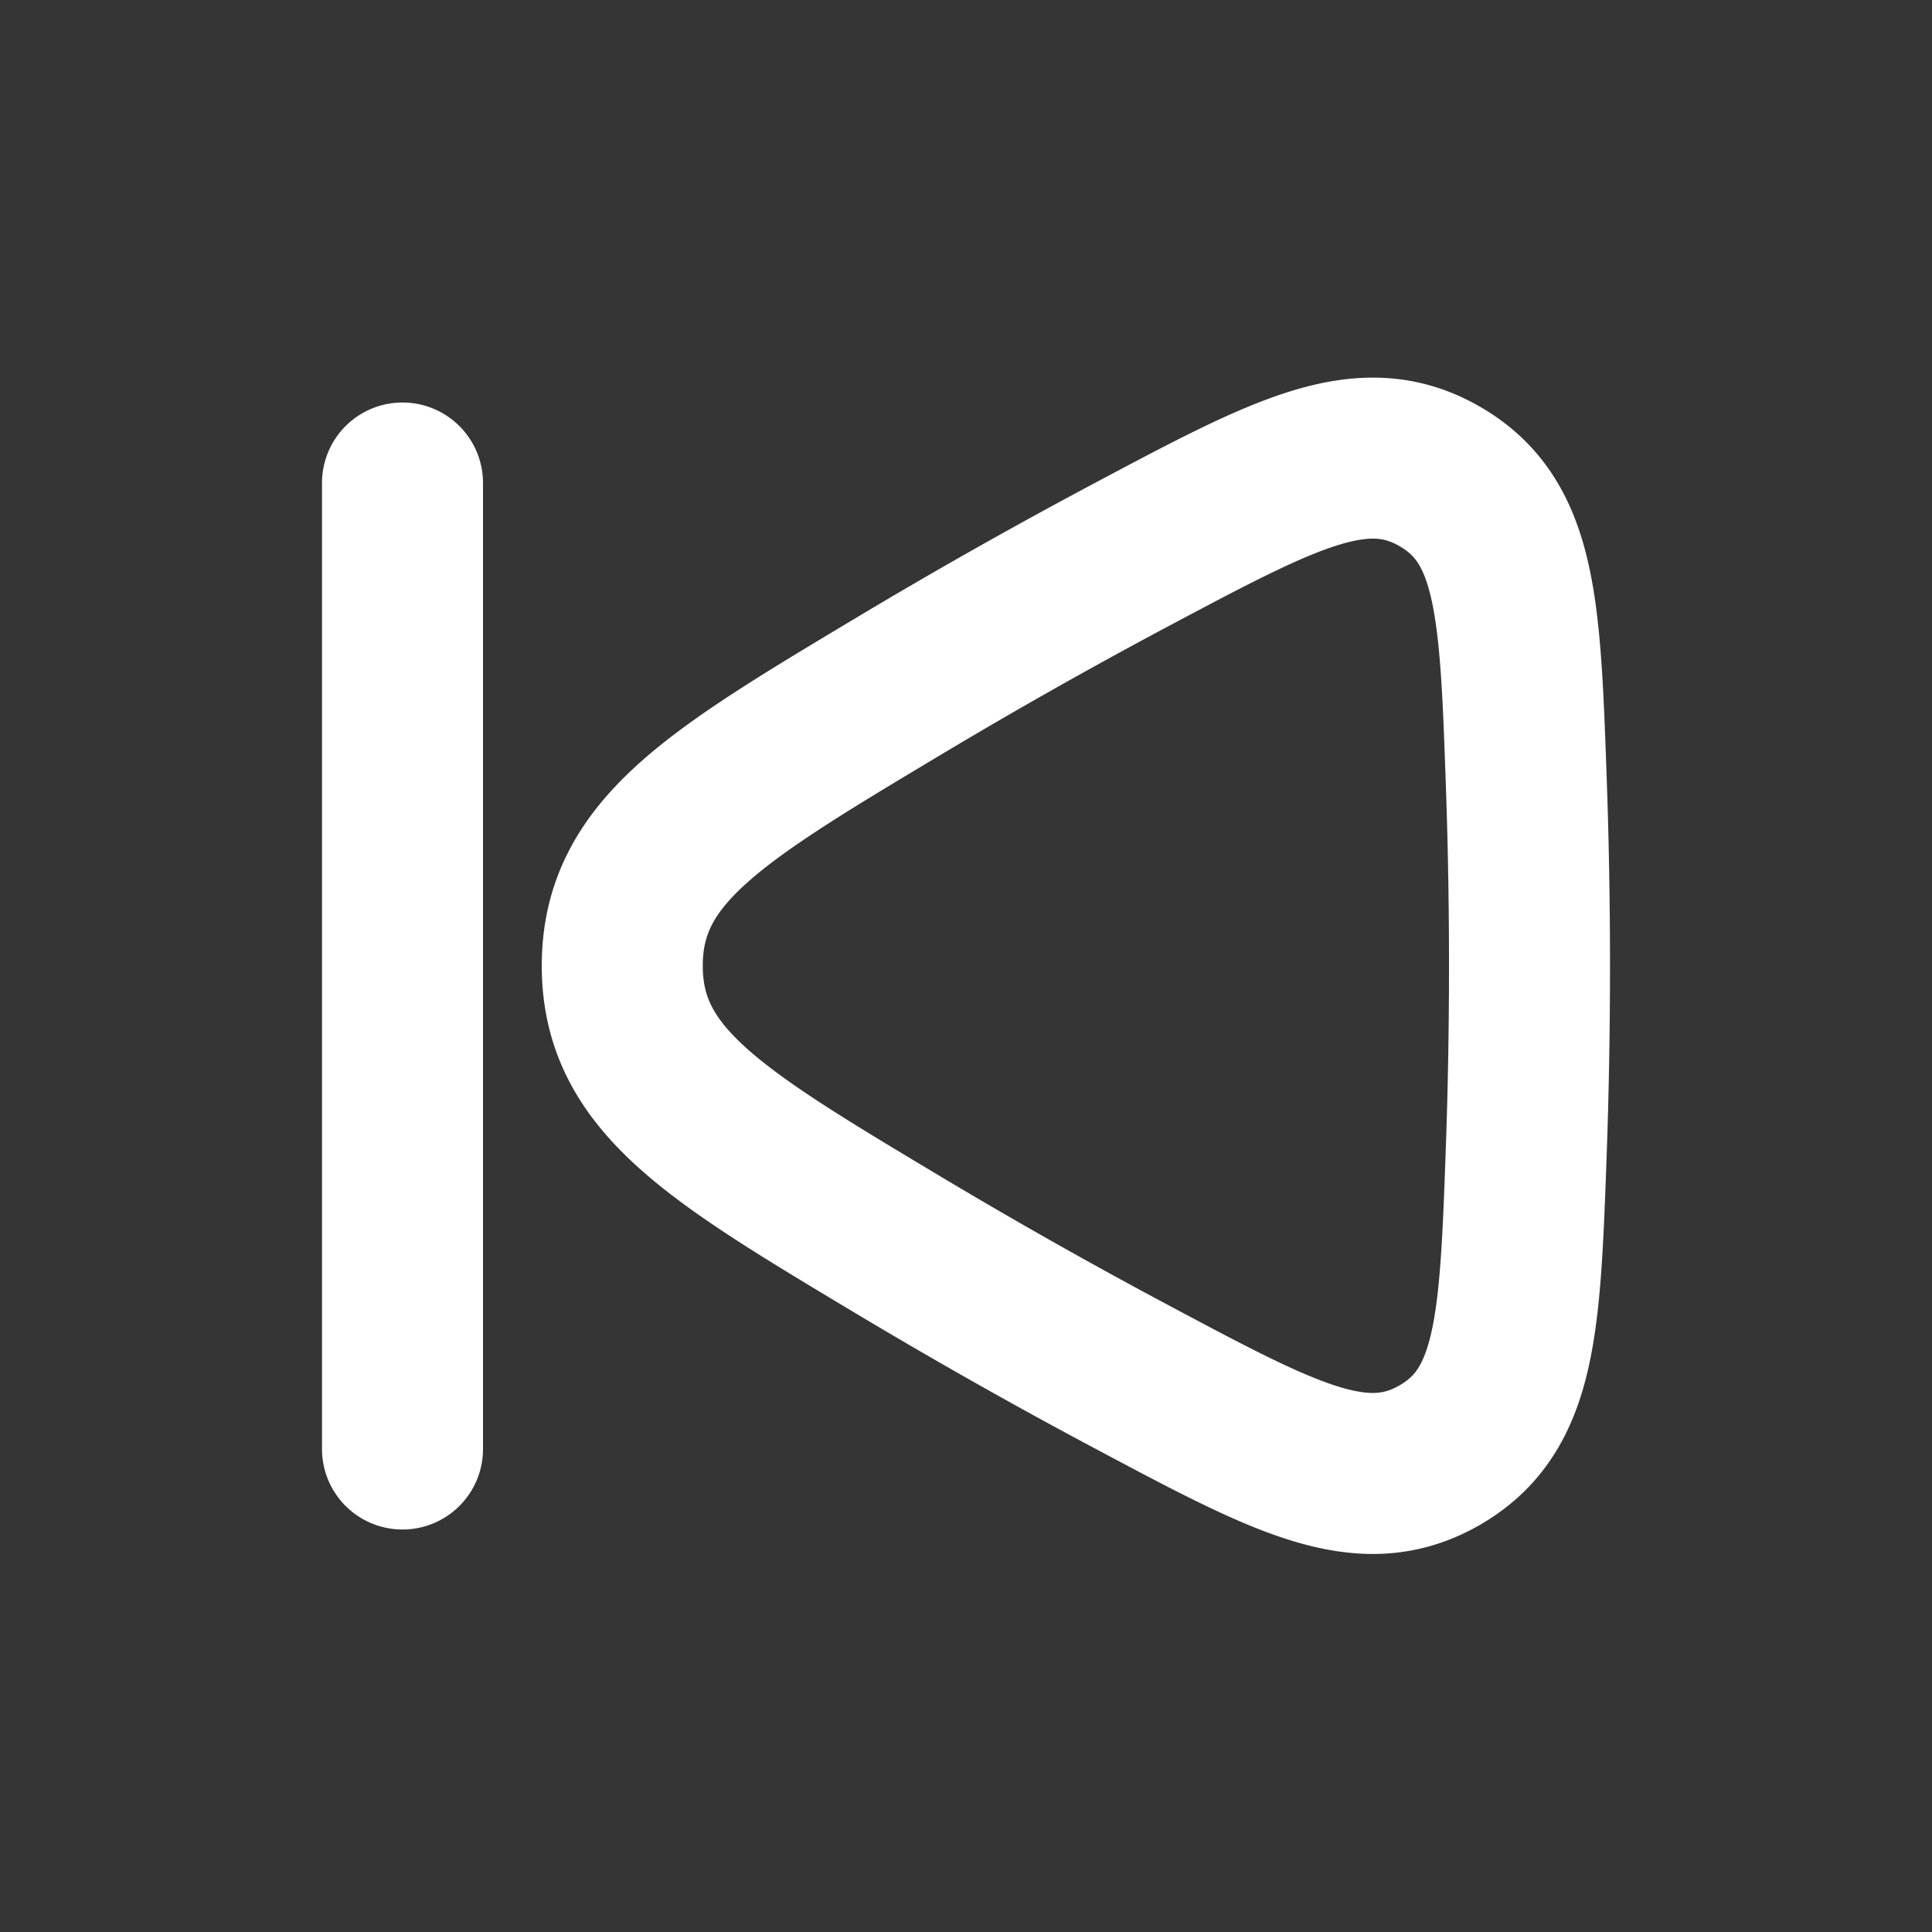 <svg xmlns="http://www.w3.org/2000/svg" width="24" height="24" fill="none"><rect width="100%" height="100%" fill="#333333" stroke="none"/><path fill="#fff" fill-opacity=".01" d="M24 0v24H0V0z"/><path stroke="#FFFFFF" stroke-linecap="round" stroke-linejoin="round" stroke-width="2" d="M5 6v12m14-6.003c0 .824-.015 1.593-.04 2.299-.077 2.15-.115 3.225-1.075 3.78-.96.553-1.91.048-3.809-.963a66.733 66.733 0 0 1-2.913-1.645c-2.288-1.37-3.432-2.053-3.433-3.47 0-1.418 1.144-2.103 3.432-3.473a65.993 65.993 0 0 1 2.9-1.638c1.91-1.015 2.865-1.522 3.824-.968.96.554.998 1.634 1.074 3.794.025.702.04 1.466.04 2.284"/></svg>